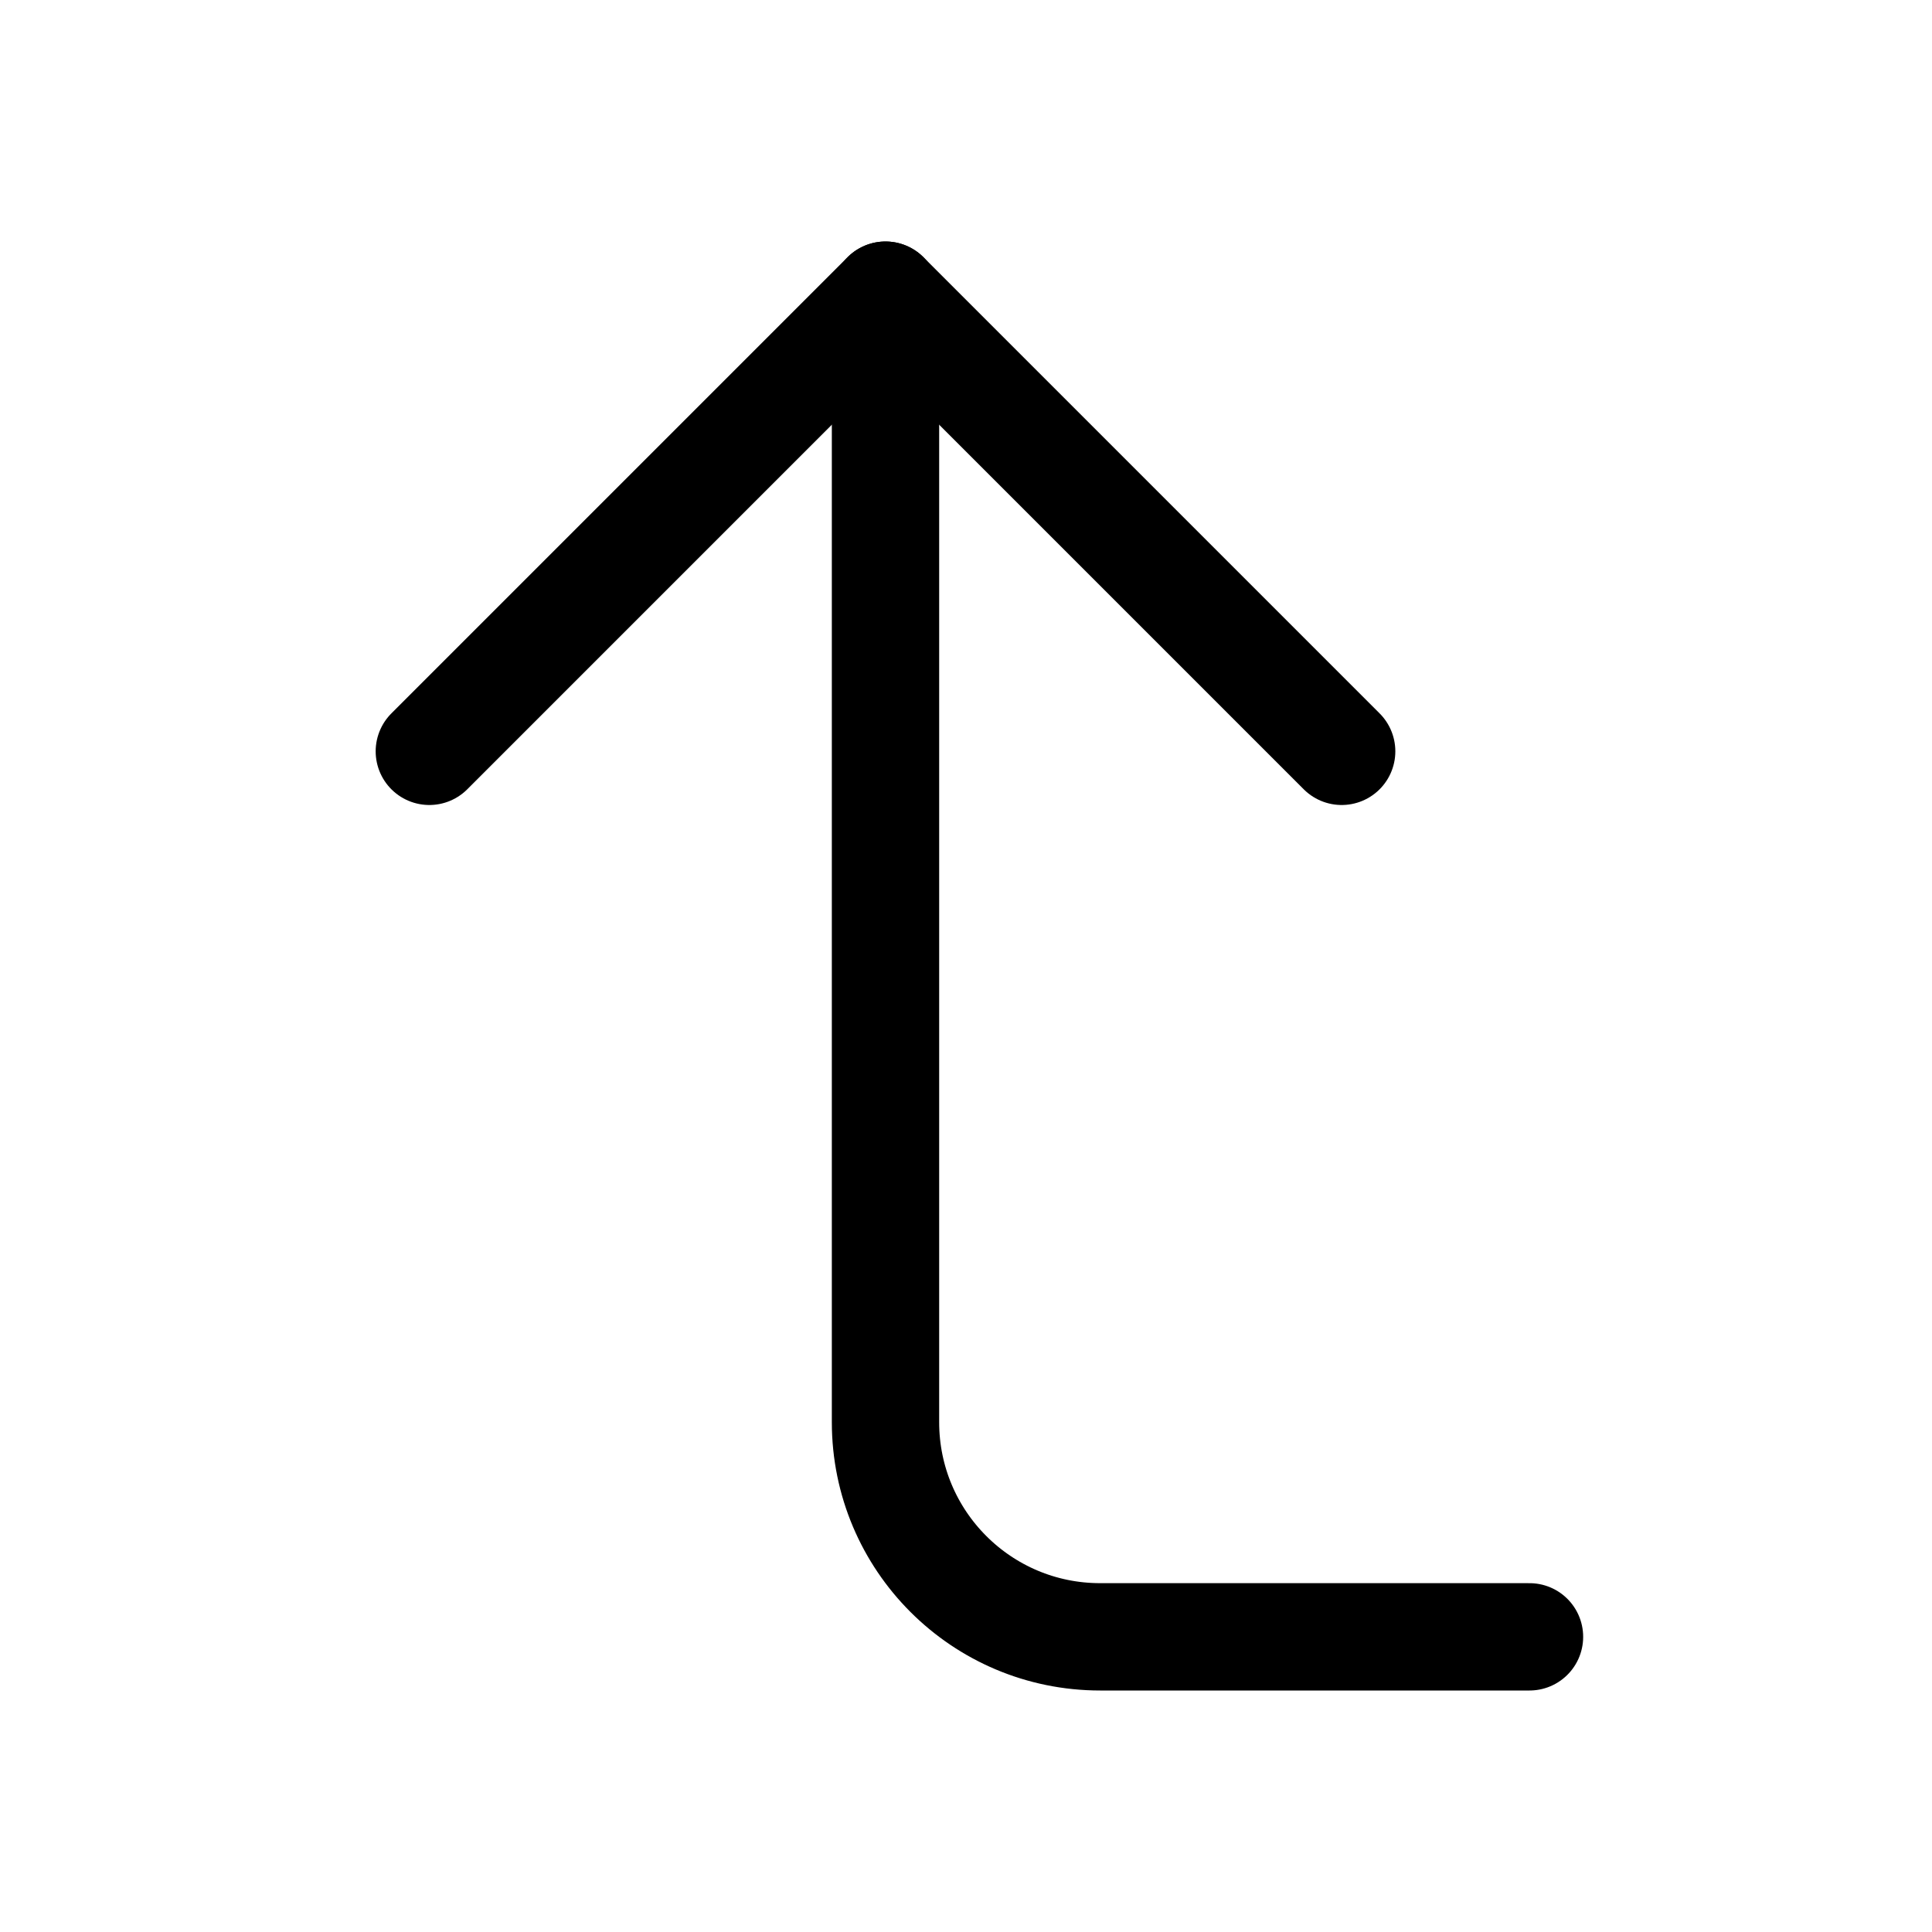 <svg xmlns="http://www.w3.org/2000/svg" height="18" width="18" viewBox="0 0 18 18"><title>arrow turn up</title><g fill="none" stroke="currentColor" class="nc-icon-wrapper"><path d="M8.25,2.75V13.25c0,1.105,.895,2,2,2h4" stroke-linecap="round" stroke-linejoin="round" stroke="currentColor"></path><polyline points="12.5 7 8.25 2.75 4 7" stroke-linecap="round" stroke-linejoin="round"></polyline></g></svg>